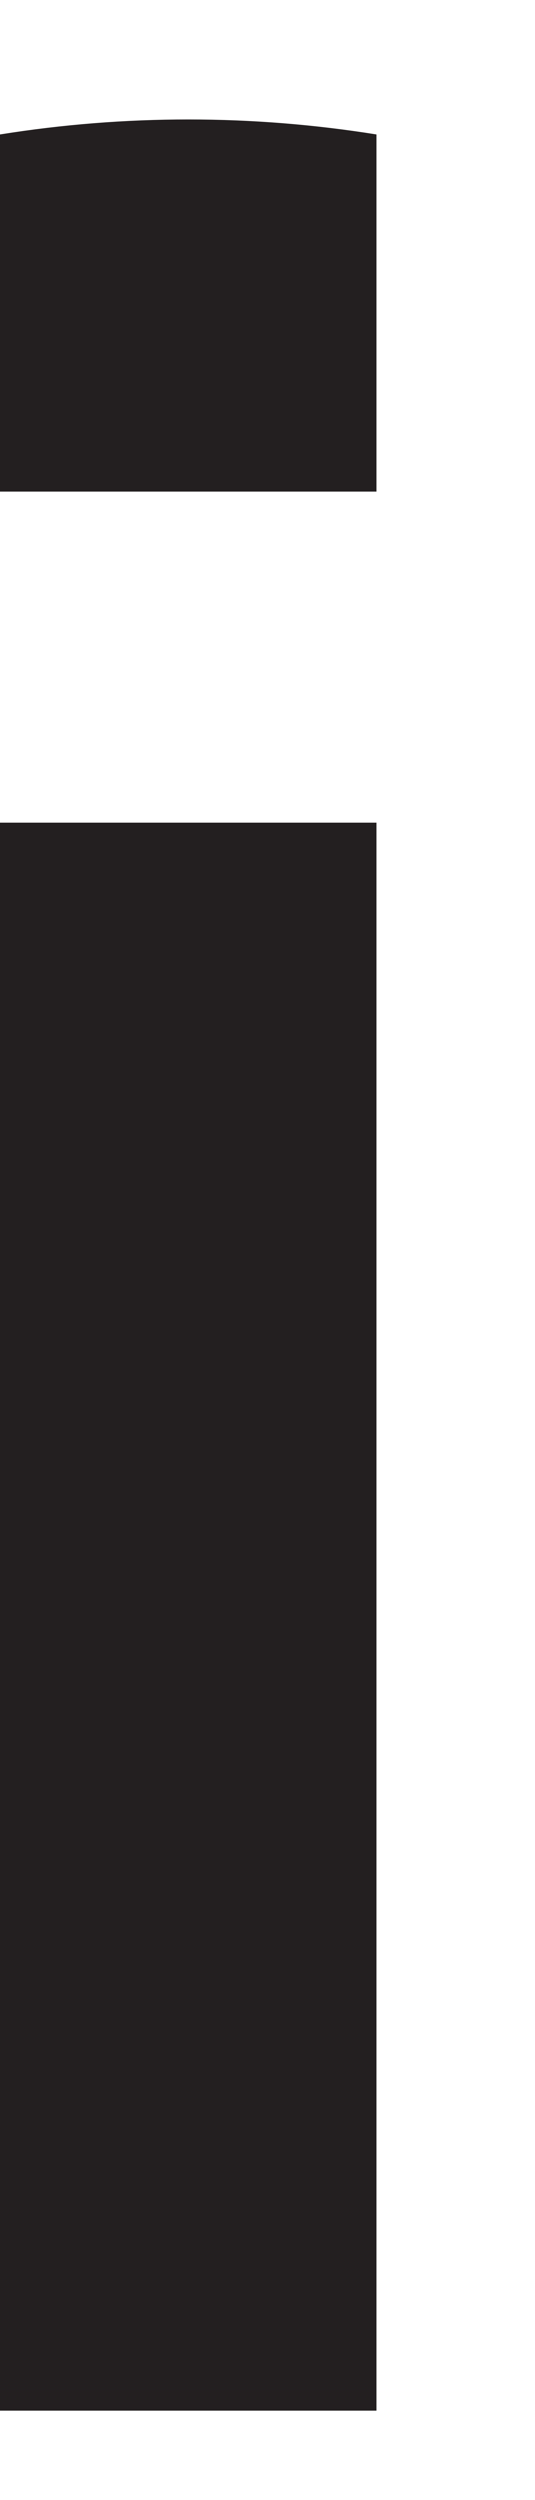 <?xml version="1.0" encoding="UTF-8"?>
<svg width="3px" height="14px" viewBox="0 0 3 14" version="1.1" xmlns="http://www.w3.org/2000/svg" xmlns:xlink="http://www.w3.org/1999/xlink">
    <!-- Generator: Sketch 40.3 (33839) - http://www.bohemiancoding.com/sketch -->
    <title>start</title>
    <desc>Created with Sketch.</desc>
    <defs></defs>
    <g id="Page-1" stroke="none" stroke-width="1" fill="none" fill-rule="evenodd">
        <g id="Artboard" transform="translate(-78, -107)" fill="#231F20">
            <path d="M78,111.607 L80.111,111.607 L80.111,120.5 L78,120.5 L78,111.607 Z M80.111,107.753 C79.412,107.641 78.699,107.641 78,107.753 L78,109.753 L80.111,109.753 L80.111,107.753 Z" id="start"></path>
        </g>
    </g>
</svg>